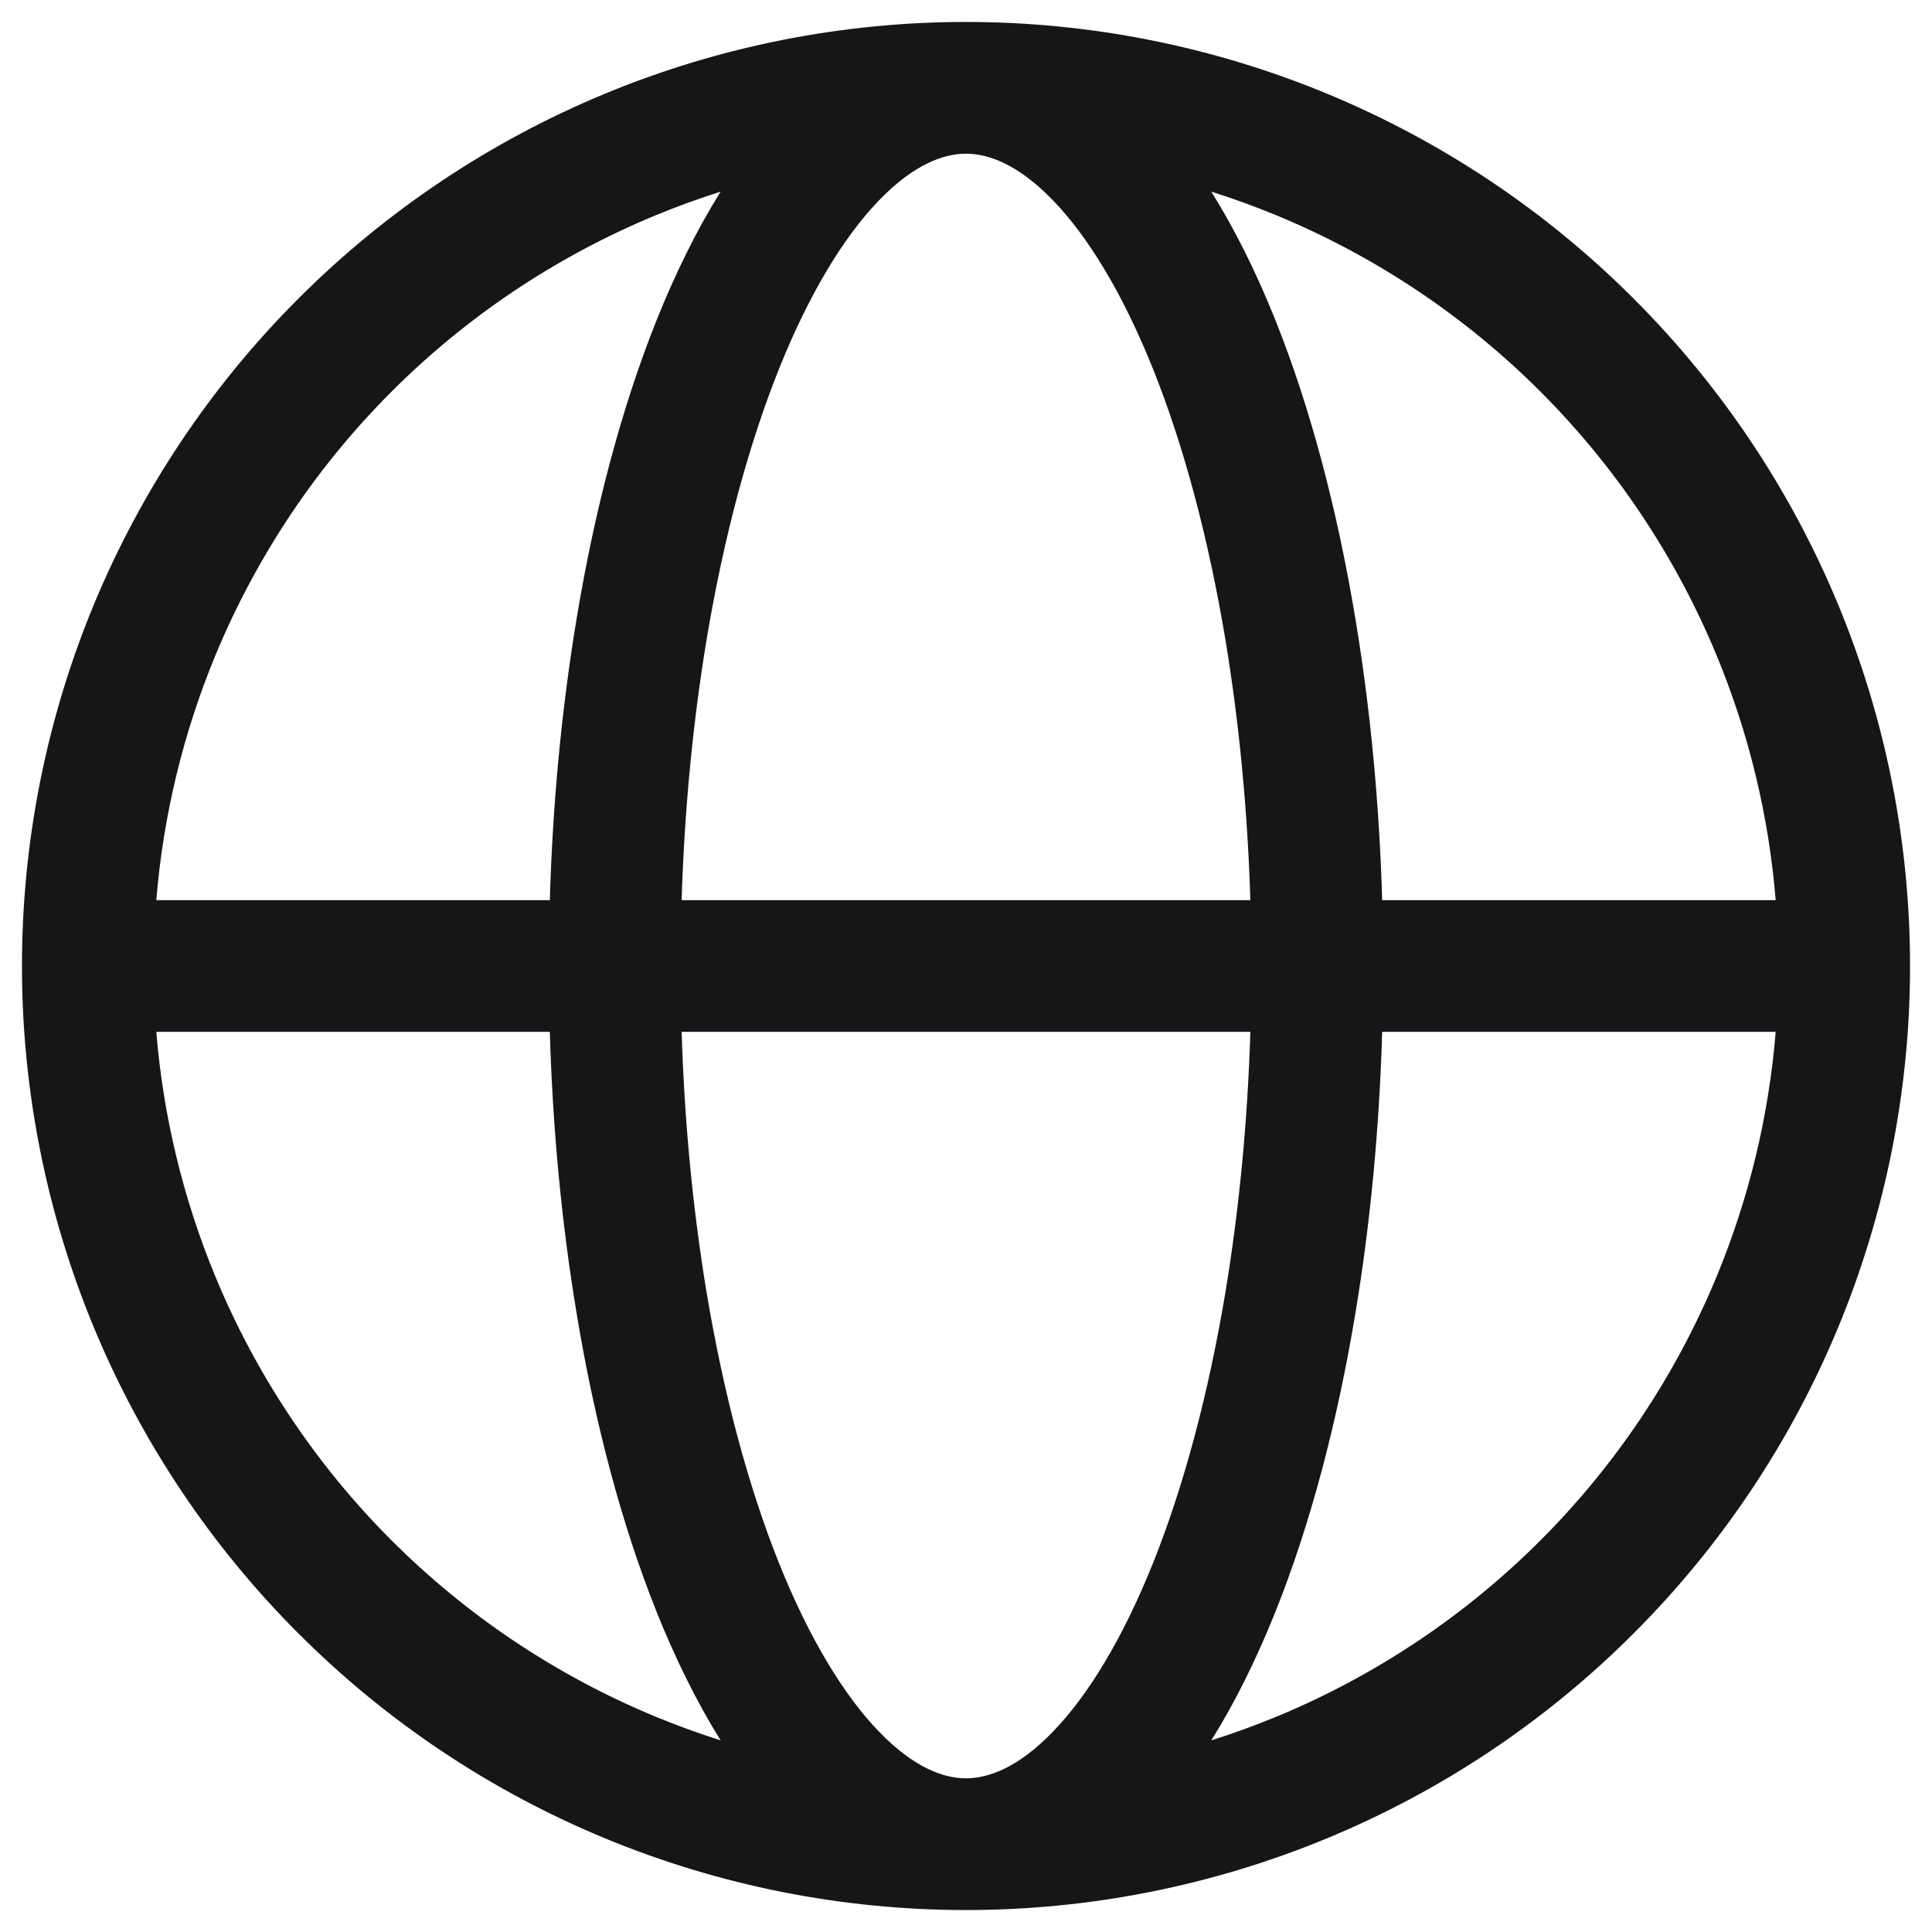 <svg width="22" height="22" viewBox="0 0 22 22" fill="none" xmlns="http://www.w3.org/2000/svg">
<path fill-rule="evenodd" clip-rule="evenodd" d="M8.206 2.182C7.954 2.262 7.705 2.353 7.46 2.454C6.338 2.919 5.318 3.6 4.459 4.459C3.6 5.318 2.919 6.338 2.454 7.46C2.085 8.351 1.858 9.292 1.78 10.25H6.261C6.293 9.154 6.395 8.074 6.565 7.051C6.772 5.796 7.08 4.639 7.475 3.65C7.691 3.111 7.935 2.616 8.206 2.182ZM11 0.25C9.588 0.25 8.19 0.528 6.886 1.068C5.582 1.609 4.397 2.4 3.399 3.399C2.4 4.397 1.609 5.582 1.068 6.886C0.528 8.19 0.25 9.588 0.25 11C0.25 12.412 0.528 13.81 1.068 15.114C1.609 16.418 2.4 17.603 3.399 18.601C4.397 19.6 5.582 20.392 6.886 20.932C8.19 21.472 9.588 21.75 11 21.75C12.412 21.75 13.81 21.472 15.114 20.932C16.418 20.392 17.603 19.6 18.601 18.601C19.6 17.603 20.392 16.418 20.932 15.114C21.472 13.81 21.75 12.412 21.75 11C21.75 9.588 21.472 8.19 20.932 6.886C20.392 5.582 19.6 4.397 18.601 3.399C17.603 2.4 16.418 1.609 15.114 1.068C13.81 0.528 12.412 0.25 11 0.25ZM11 1.75C10.739 1.75 10.401 1.876 10.009 2.282C9.613 2.692 9.218 3.333 8.868 4.207C8.521 5.076 8.239 6.124 8.044 7.296C7.889 8.236 7.793 9.233 7.762 10.25L14.238 10.25C14.207 9.233 14.111 8.236 13.956 7.296C13.761 6.124 13.479 5.076 13.132 4.207C12.782 3.333 12.387 2.692 11.991 2.282C11.599 1.876 11.261 1.75 11 1.75ZM15.739 10.25C15.707 9.154 15.605 8.074 15.435 7.051C15.227 5.796 14.92 4.639 14.525 3.65C14.309 3.111 14.065 2.616 13.793 2.182C14.046 2.262 14.295 2.353 14.54 2.454C15.662 2.919 16.682 3.6 17.541 4.459C18.4 5.318 19.081 6.338 19.546 7.46C19.915 8.351 20.142 9.292 20.22 10.25H15.739ZM14.238 11.75L7.762 11.75C7.793 12.767 7.889 13.764 8.044 14.704C8.239 15.876 8.521 16.924 8.868 17.793C9.218 18.667 9.613 19.308 10.009 19.718C10.401 20.124 10.739 20.25 11 20.25C11.261 20.25 11.599 20.124 11.991 19.718C12.387 19.308 12.782 18.667 13.132 17.793C13.479 16.924 13.761 15.876 13.956 14.704C14.111 13.764 14.207 12.767 14.238 11.75ZM13.793 19.818C14.065 19.384 14.309 18.889 14.525 18.35C14.92 17.361 15.227 16.204 15.435 14.949C15.605 13.926 15.707 12.846 15.739 11.75H20.22C20.142 12.708 19.915 13.649 19.546 14.54C19.081 15.662 18.4 16.682 17.541 17.541C16.682 18.4 15.662 19.081 14.54 19.546C14.295 19.647 14.046 19.738 13.793 19.818ZM8.206 19.818C7.935 19.384 7.691 18.889 7.475 18.35C7.08 17.361 6.772 16.204 6.565 14.949C6.395 13.926 6.293 12.846 6.261 11.75H1.78C1.858 12.708 2.085 13.649 2.454 14.54C2.919 15.662 3.6 16.682 4.459 17.541C5.318 18.4 6.338 19.081 7.46 19.546C7.705 19.647 7.954 19.738 8.206 19.818Z" fill="#141618"/>
</svg>

